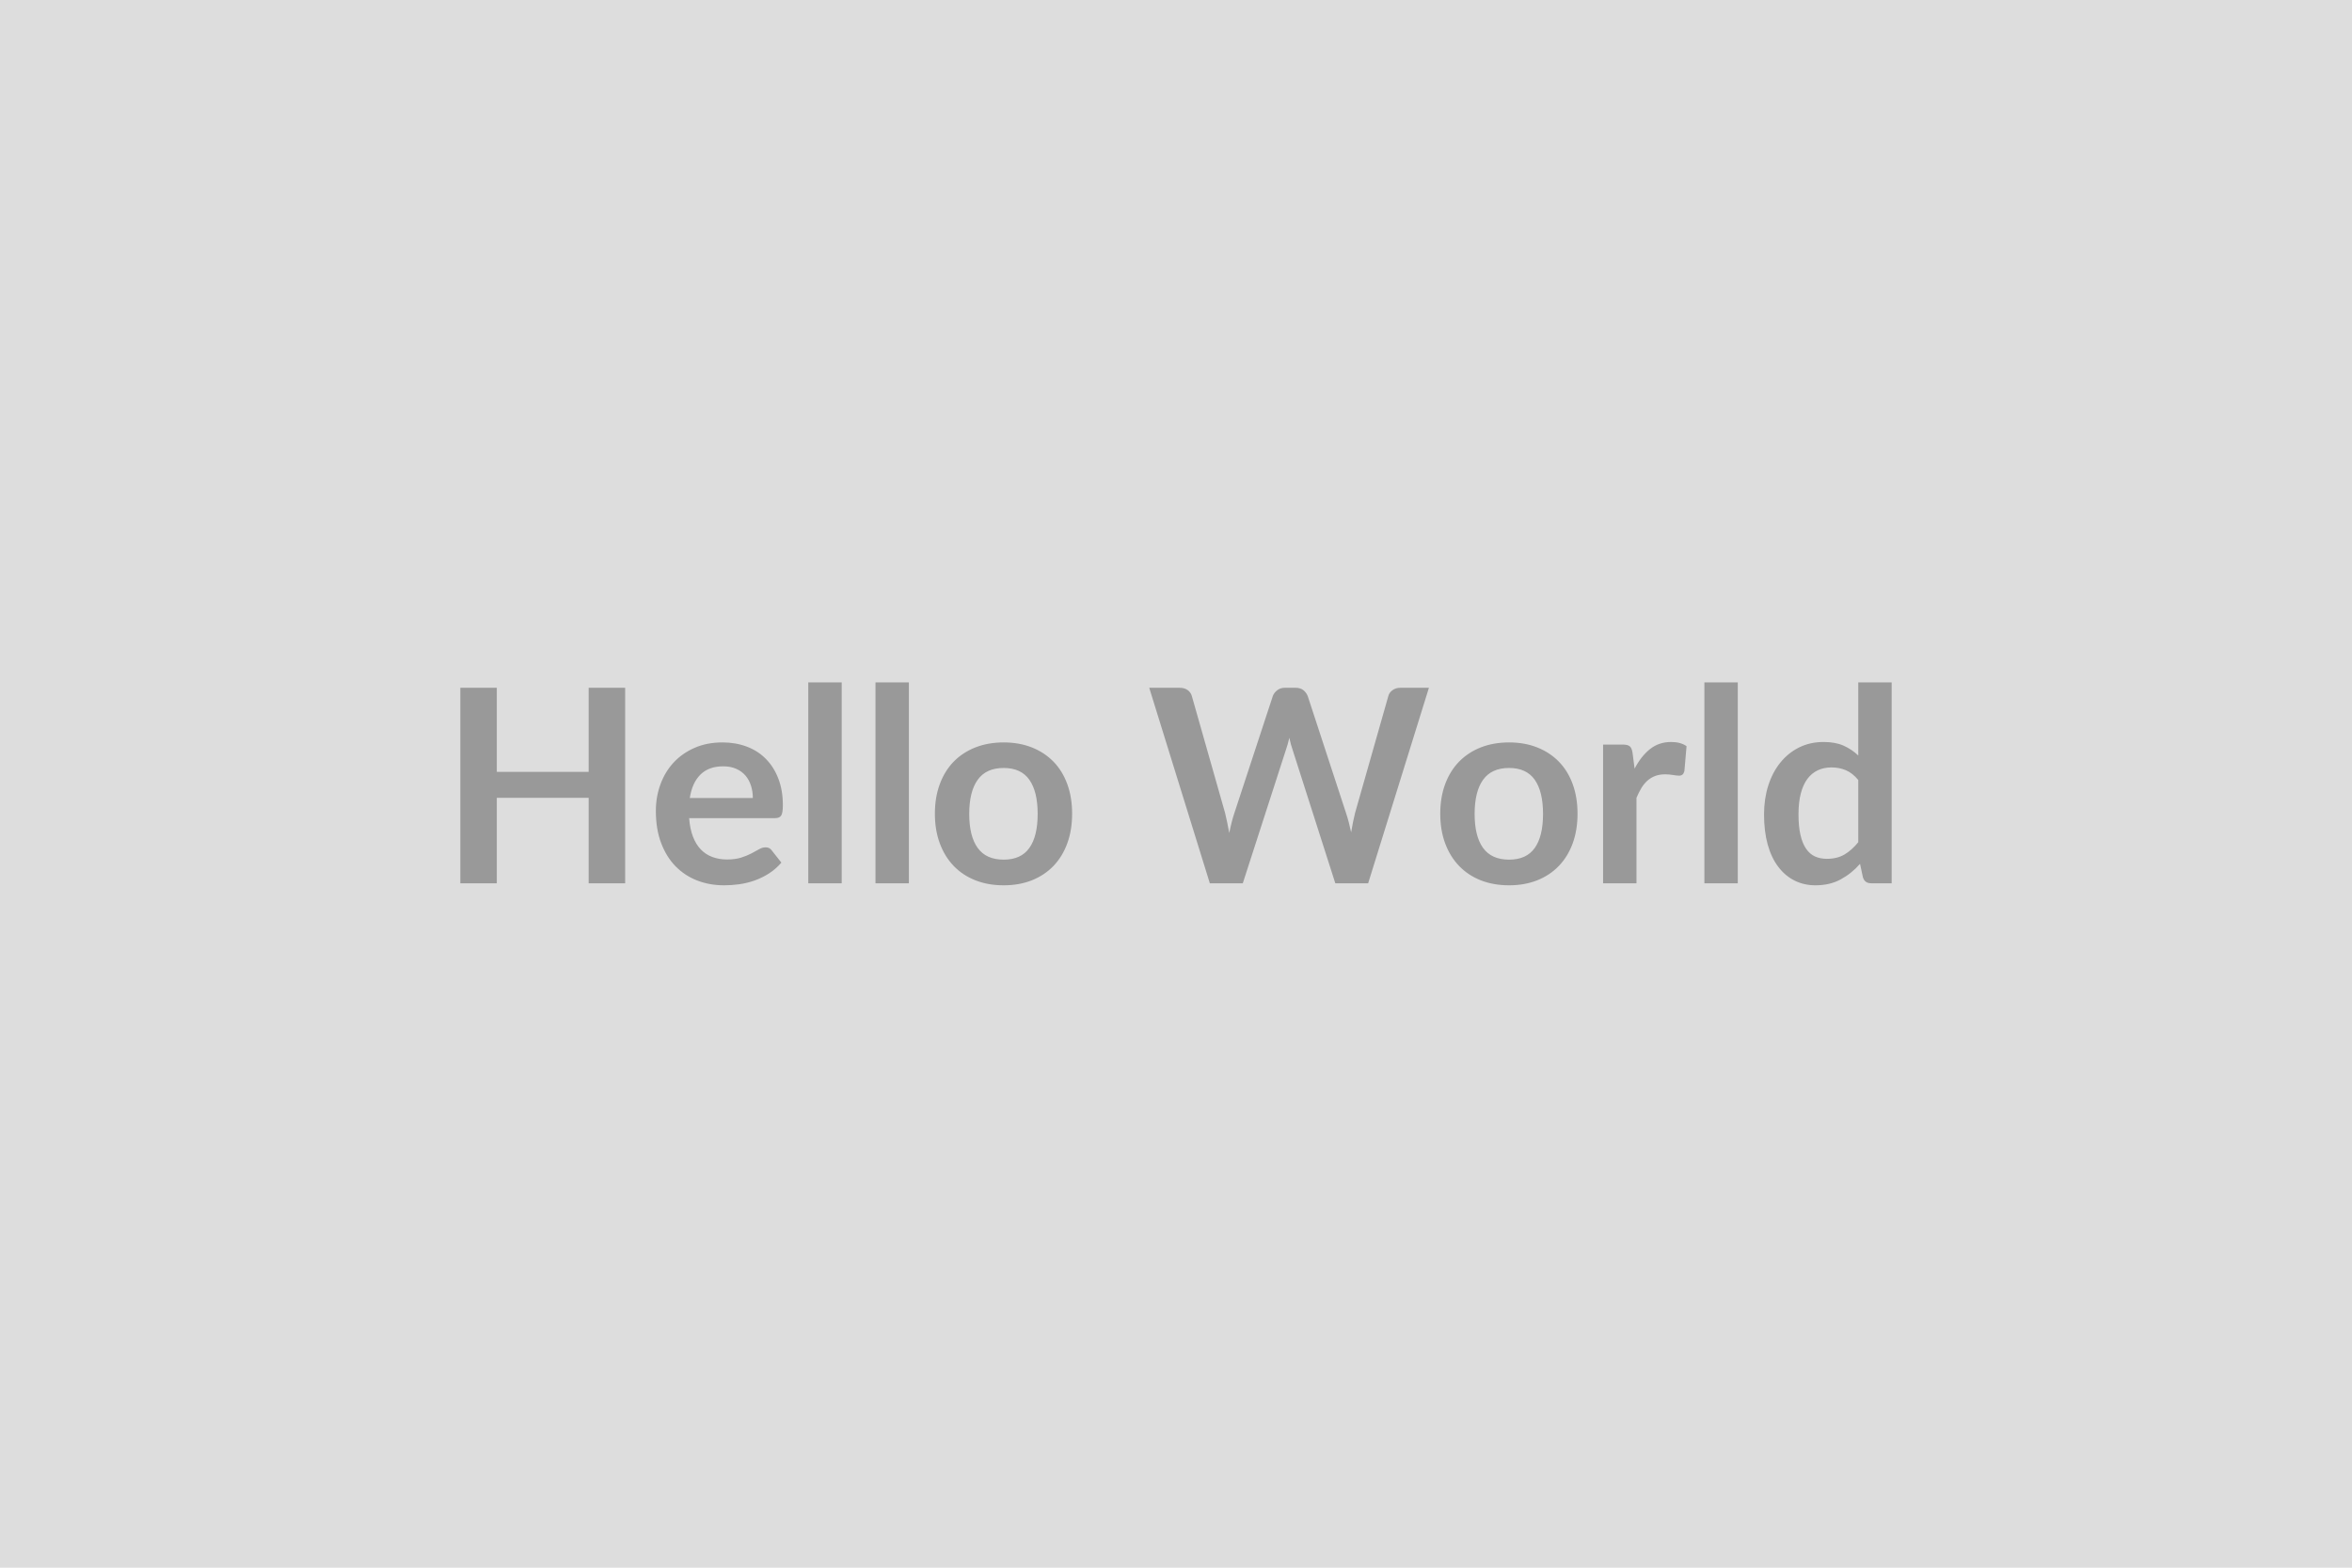 <svg xmlns="http://www.w3.org/2000/svg" xmlns:xlink="http://www.w3.org/1999/xlink" width="600" height="400"><rect width="100%" height="100%" fill="#DDDDDD"/><path d="M150.17 175.49L159.48 175.49L159.48 225.37L150.17 225.37L150.17 203.57L126.74 203.57L126.74 225.37L117.43 225.37L117.43 175.49L126.74 175.49L126.74 196.95L150.17 196.95L150.17 175.49ZM175.97 203.61L192.05 203.61Q192.05 201.95 191.58 200.48Q191.12 199.02 190.19 197.91Q189.25 196.81 187.82 196.17Q186.39 195.53 184.49 195.53L184.49 195.53Q180.80 195.53 178.68 197.64Q176.56 199.74 175.97 203.61L175.97 203.61ZM197.71 208.75L175.80 208.75Q176.01 211.47 176.77 213.46Q177.53 215.44 178.77 216.73Q180.01 218.03 181.72 218.66Q183.42 219.30 185.49 219.30L185.49 219.30Q187.56 219.30 189.07 218.82Q190.57 218.34 191.69 217.75Q192.81 217.16 193.65 216.68Q194.50 216.20 195.29 216.20L195.29 216.20Q196.36 216.20 196.88 216.99L196.88 216.99L199.33 220.10Q197.91 221.75 196.16 222.87Q194.40 223.99 192.48 224.67Q190.57 225.34 188.58 225.62Q186.60 225.89 184.74 225.89L184.74 225.89Q181.04 225.89 177.87 224.67Q174.70 223.44 172.35 221.05Q170.00 218.65 168.66 215.11Q167.31 211.57 167.31 206.92L167.31 206.92Q167.31 203.29 168.49 200.10Q169.66 196.91 171.85 194.55Q174.04 192.19 177.20 190.81Q180.35 189.43 184.32 189.43L184.32 189.43Q187.67 189.43 190.50 190.50Q193.33 191.56 195.36 193.62Q197.40 195.67 198.55 198.65Q199.71 201.64 199.71 205.47L199.71 205.47Q199.71 207.40 199.29 208.07Q198.88 208.75 197.71 208.75L197.71 208.75ZM206.19 174.11L214.72 174.11L214.72 225.37L206.19 225.37L206.19 174.11ZM223.34 174.11L231.86 174.11L231.86 225.37L223.34 225.37L223.34 174.11ZM256.05 189.43L256.05 189.43Q259.98 189.43 263.21 190.70Q266.43 191.98 268.73 194.32Q271.02 196.67 272.26 200.05Q273.50 203.43 273.50 207.61L273.50 207.61Q273.50 211.82 272.26 215.20Q271.02 218.58 268.73 220.96Q266.43 223.34 263.21 224.62Q259.98 225.89 256.05 225.89L256.05 225.89Q252.08 225.89 248.84 224.62Q245.59 223.34 243.30 220.96Q241.01 218.58 239.75 215.20Q238.49 211.82 238.49 207.61L238.49 207.61Q238.49 203.43 239.75 200.05Q241.01 196.67 243.30 194.32Q245.59 191.98 248.84 190.70Q252.08 189.43 256.05 189.43ZM256.05 219.34L256.05 219.34Q260.46 219.34 262.58 216.37Q264.71 213.40 264.71 207.68L264.71 207.68Q264.71 201.95 262.58 198.95Q260.46 195.95 256.05 195.95L256.05 195.95Q251.56 195.95 249.41 198.97Q247.25 201.98 247.25 207.68L247.25 207.68Q247.25 213.37 249.41 216.35Q251.56 219.34 256.05 219.34ZM357.24 175.49L364.52 175.49L349.02 225.37L340.64 225.37L329.74 191.29Q329.29 190.05 328.91 188.25L328.91 188.25Q328.70 189.12 328.50 189.87Q328.29 190.63 328.05 191.29L328.05 191.29L317.04 225.37L308.63 225.37L293.17 175.49L300.93 175.49Q302.14 175.49 302.95 176.06Q303.76 176.63 304.04 177.59L304.04 177.59L312.52 207.43Q312.80 208.54 313.06 209.83Q313.32 211.13 313.59 212.54L313.59 212.54Q313.87 211.09 314.20 209.82Q314.52 208.54 314.90 207.43L314.90 207.43L324.70 177.59Q324.98 176.80 325.79 176.14Q326.60 175.49 327.77 175.49L327.77 175.49L330.50 175.49Q331.71 175.49 332.46 176.07Q333.22 176.66 333.60 177.59L333.60 177.59L343.37 207.43Q344.09 209.57 344.68 212.37L344.68 212.37Q345.13 209.64 345.68 207.43L345.68 207.43L354.17 177.59Q354.37 176.73 355.22 176.11Q356.06 175.49 357.24 175.49L357.24 175.49ZM384.97 189.43L384.97 189.43Q388.91 189.43 392.13 190.70Q395.36 191.98 397.65 194.32Q399.95 196.67 401.19 200.05Q402.43 203.43 402.43 207.61L402.43 207.61Q402.43 211.82 401.19 215.20Q399.95 218.58 397.65 220.96Q395.36 223.34 392.13 224.62Q388.91 225.89 384.97 225.89L384.97 225.89Q381.01 225.89 377.76 224.62Q374.52 223.34 372.23 220.96Q369.93 218.58 368.67 215.20Q367.41 211.82 367.41 207.61L367.41 207.61Q367.41 203.43 368.67 200.05Q369.93 196.67 372.23 194.32Q374.52 191.98 377.76 190.70Q381.01 189.43 384.97 189.43ZM384.97 219.34L384.97 219.34Q389.39 219.34 391.51 216.37Q393.63 213.40 393.63 207.68L393.63 207.68Q393.63 201.95 391.51 198.95Q389.39 195.95 384.97 195.95L384.97 195.95Q380.49 195.95 378.33 198.97Q376.18 201.98 376.18 207.68L376.18 207.68Q376.18 213.37 378.33 216.35Q380.49 219.34 384.97 219.34ZM416.47 192.12L416.99 196.12Q418.65 192.94 420.92 191.13Q423.20 189.32 426.30 189.32L426.30 189.32Q428.75 189.32 430.24 190.39L430.24 190.39L429.69 196.77Q429.51 197.40 429.19 197.65Q428.86 197.91 428.31 197.91L428.31 197.91Q427.79 197.91 426.77 197.74Q425.75 197.57 424.79 197.57L424.79 197.57Q423.37 197.57 422.27 197.98Q421.16 198.40 420.28 199.17Q419.40 199.95 418.73 201.05Q418.06 202.16 417.47 203.57L417.47 203.57L417.47 225.37L408.95 225.37L408.95 189.98L413.95 189.98Q415.26 189.98 415.78 190.44Q416.30 190.91 416.47 192.12L416.47 192.12ZM434.79 174.11L443.31 174.11L443.31 225.37L434.79 225.37L434.79 174.11ZM474.05 214.89L474.05 199.02Q472.60 197.26 470.90 196.53Q469.19 195.81 467.22 195.81L467.22 195.81Q465.29 195.81 463.74 196.53Q462.18 197.26 461.08 198.72Q459.98 200.19 459.39 202.45Q458.80 204.71 458.80 207.78L458.80 207.78Q458.80 210.88 459.30 213.04Q459.80 215.20 460.74 216.56Q461.67 217.92 463.01 218.53Q464.36 219.13 466.01 219.13L466.01 219.13Q468.67 219.13 470.53 218.03Q472.40 216.92 474.05 214.89L474.05 214.89ZM474.05 174.11L482.57 174.11L482.57 225.37L477.36 225.37Q475.67 225.37 475.23 223.82L475.23 223.82L474.50 220.41Q472.36 222.86 469.58 224.37Q466.81 225.89 463.12 225.89L463.12 225.89Q460.22 225.89 457.80 224.68Q455.39 223.48 453.65 221.18Q451.90 218.89 450.95 215.51Q450.01 212.13 450.01 207.78L450.01 207.78Q450.01 203.85 451.08 200.47Q452.15 197.08 454.15 194.60Q456.15 192.12 458.94 190.72Q461.74 189.32 465.22 189.32L465.22 189.32Q468.19 189.32 470.29 190.25Q472.40 191.19 474.05 192.77L474.05 192.77L474.05 174.11Z" fill="#999999"/></svg>